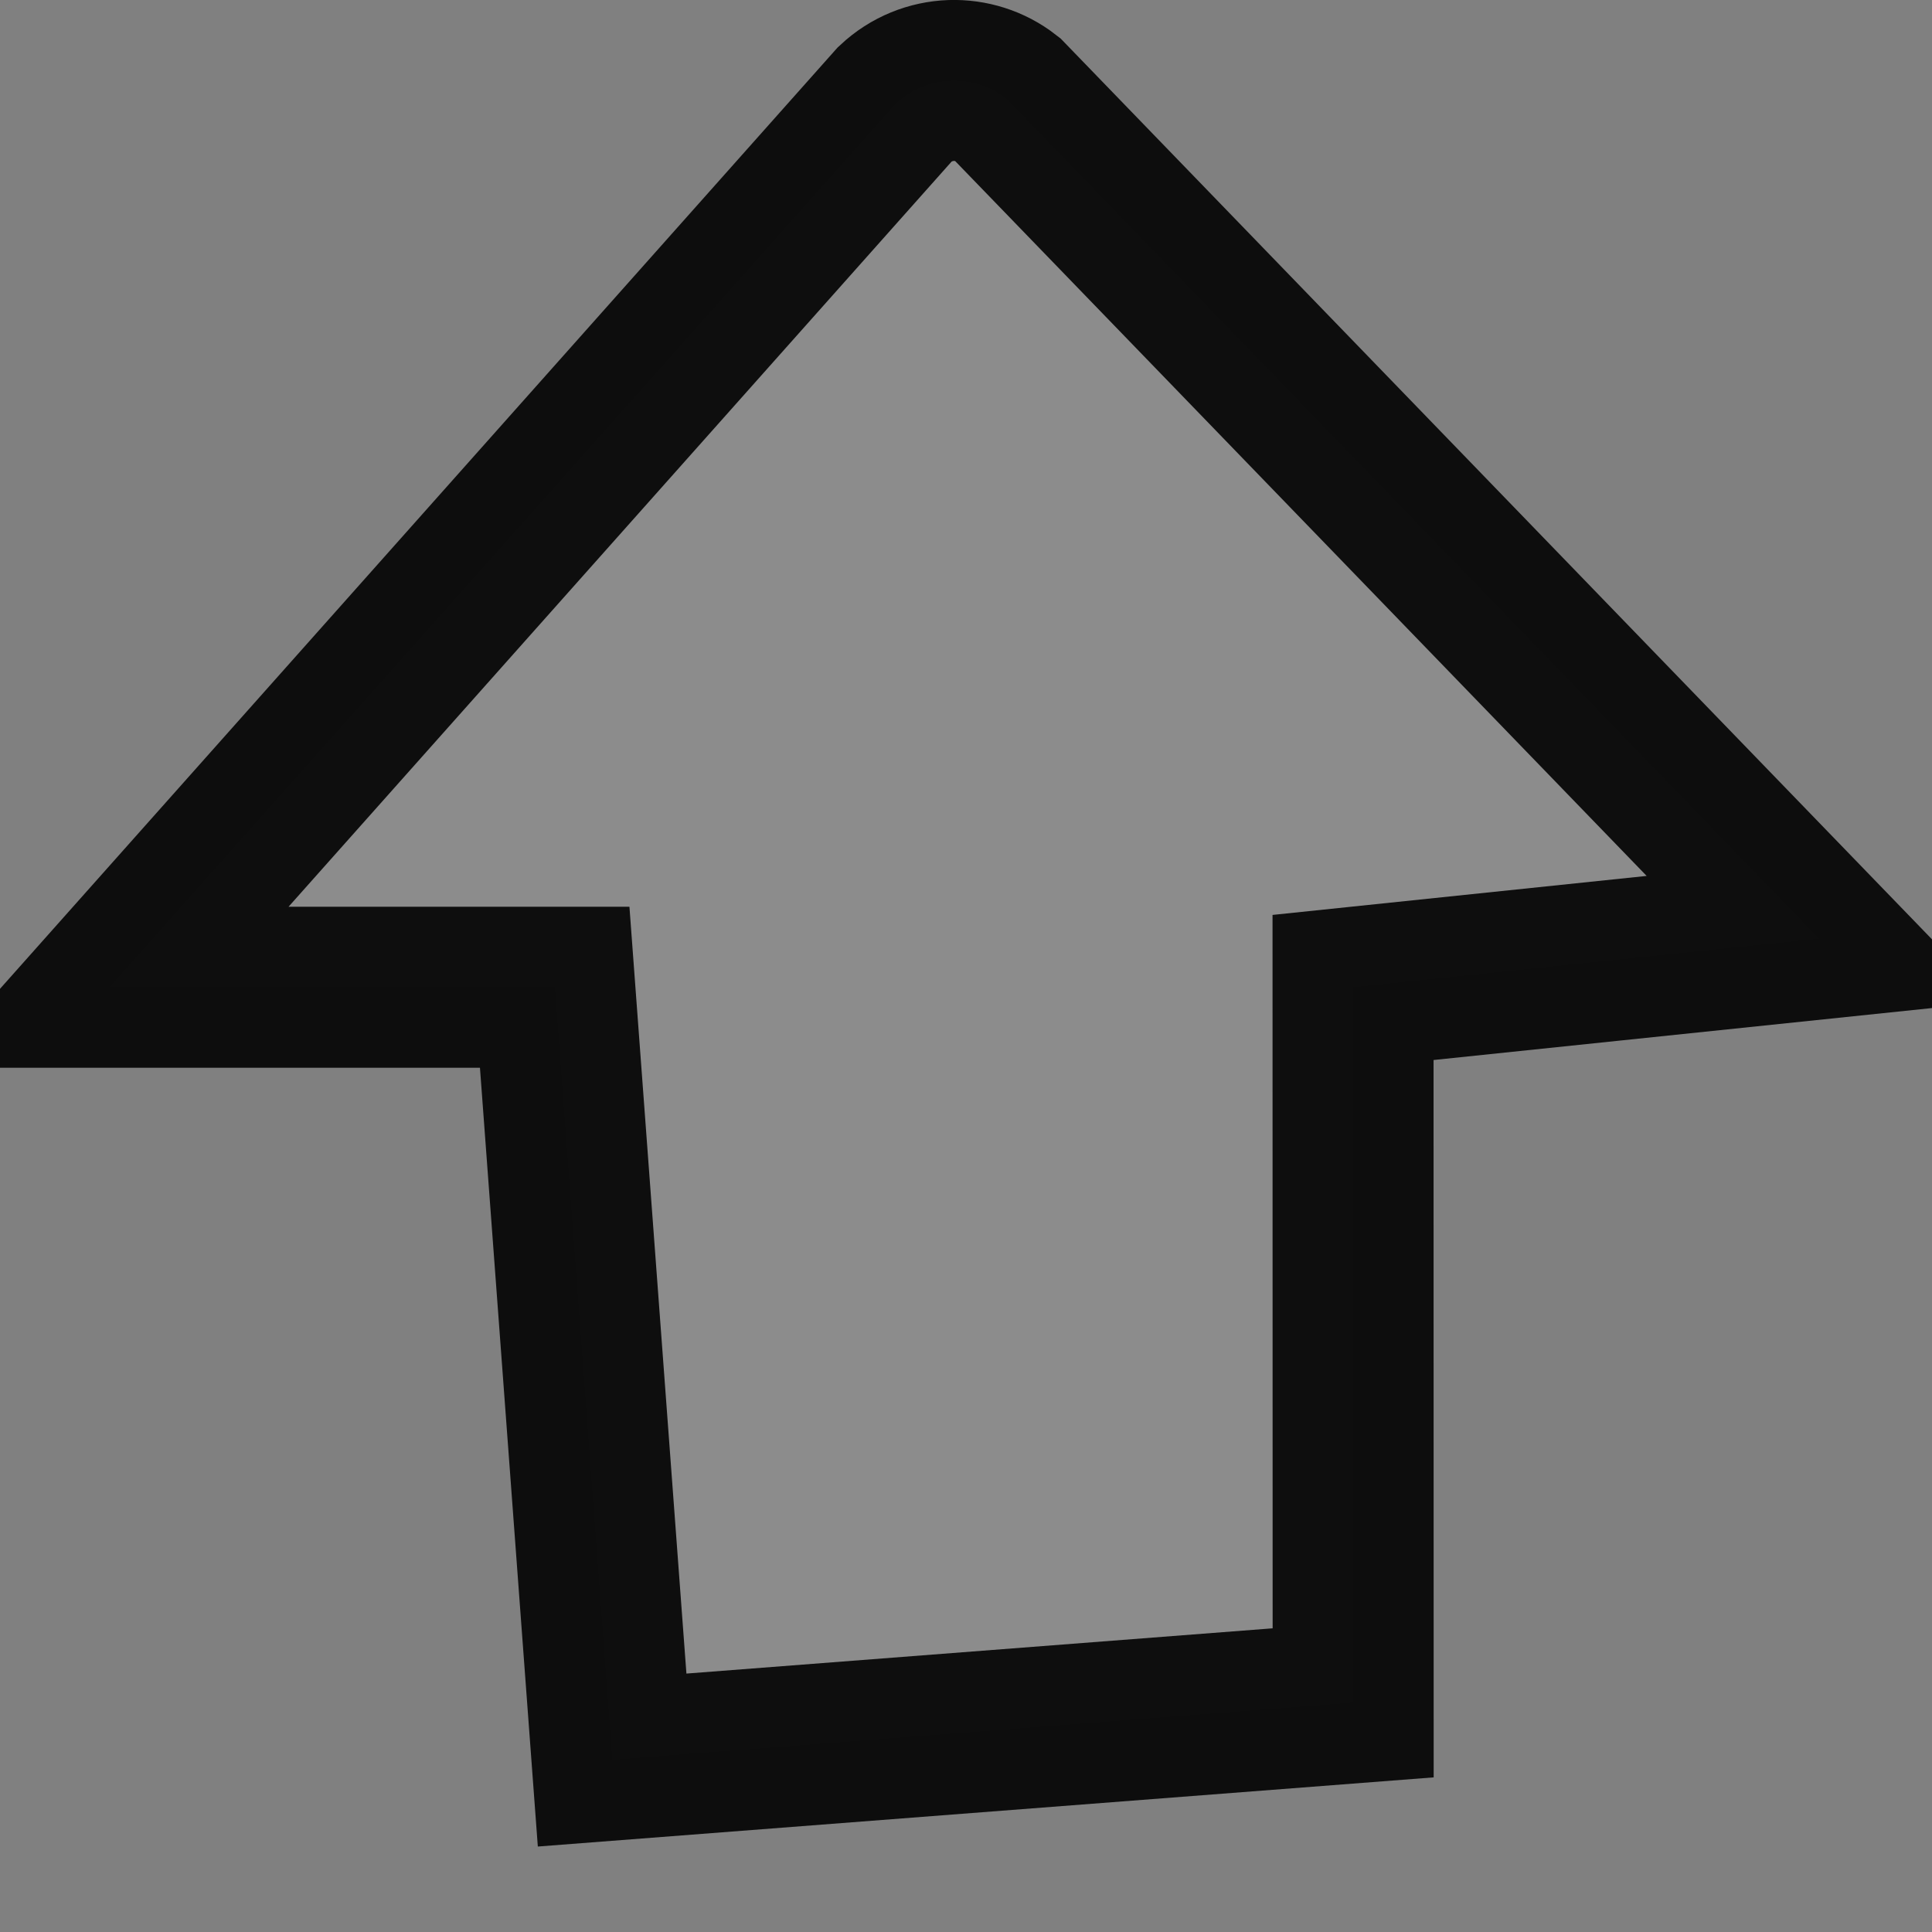 <?xml version="1.0" encoding="UTF-8"?>
<svg width="18px" height="18px" viewBox="0 0 18 18" version="1.1" xmlns="http://www.w3.org/2000/svg" xmlns:xlink="http://www.w3.org/1999/xlink">
    <rect x="0" y="0" width="18" height="18" fill="#808080" stroke="none"/>
    <title>shift_border</title>
    <g id="咨询文章及详情折叠屏pad适配" stroke="none" stroke-width="1" fill="none" fill-rule="evenodd" fill-opacity="0.1" stroke-opacity="0.9">
        <g id="画板" transform="translate(-3, -3)" fill="#FFFFFF" stroke="#000000" stroke-width="1.5">
            <g id="shift_border" transform="translate(3, 3)">
                <path d="M8.861,0.75 C9.043,0.744 9.228,0.8 9.379,0.918 L16.952,8.747 L12.606,9.2 L12.607,15.865 L5.703,16.398 L5.168,9.198 L1.017,9.198 L8.341,0.967 C8.488,0.829 8.673,0.757 8.861,0.75 Z" id="path-1"></path>
            </g>
        </g>
    </g>
</svg>